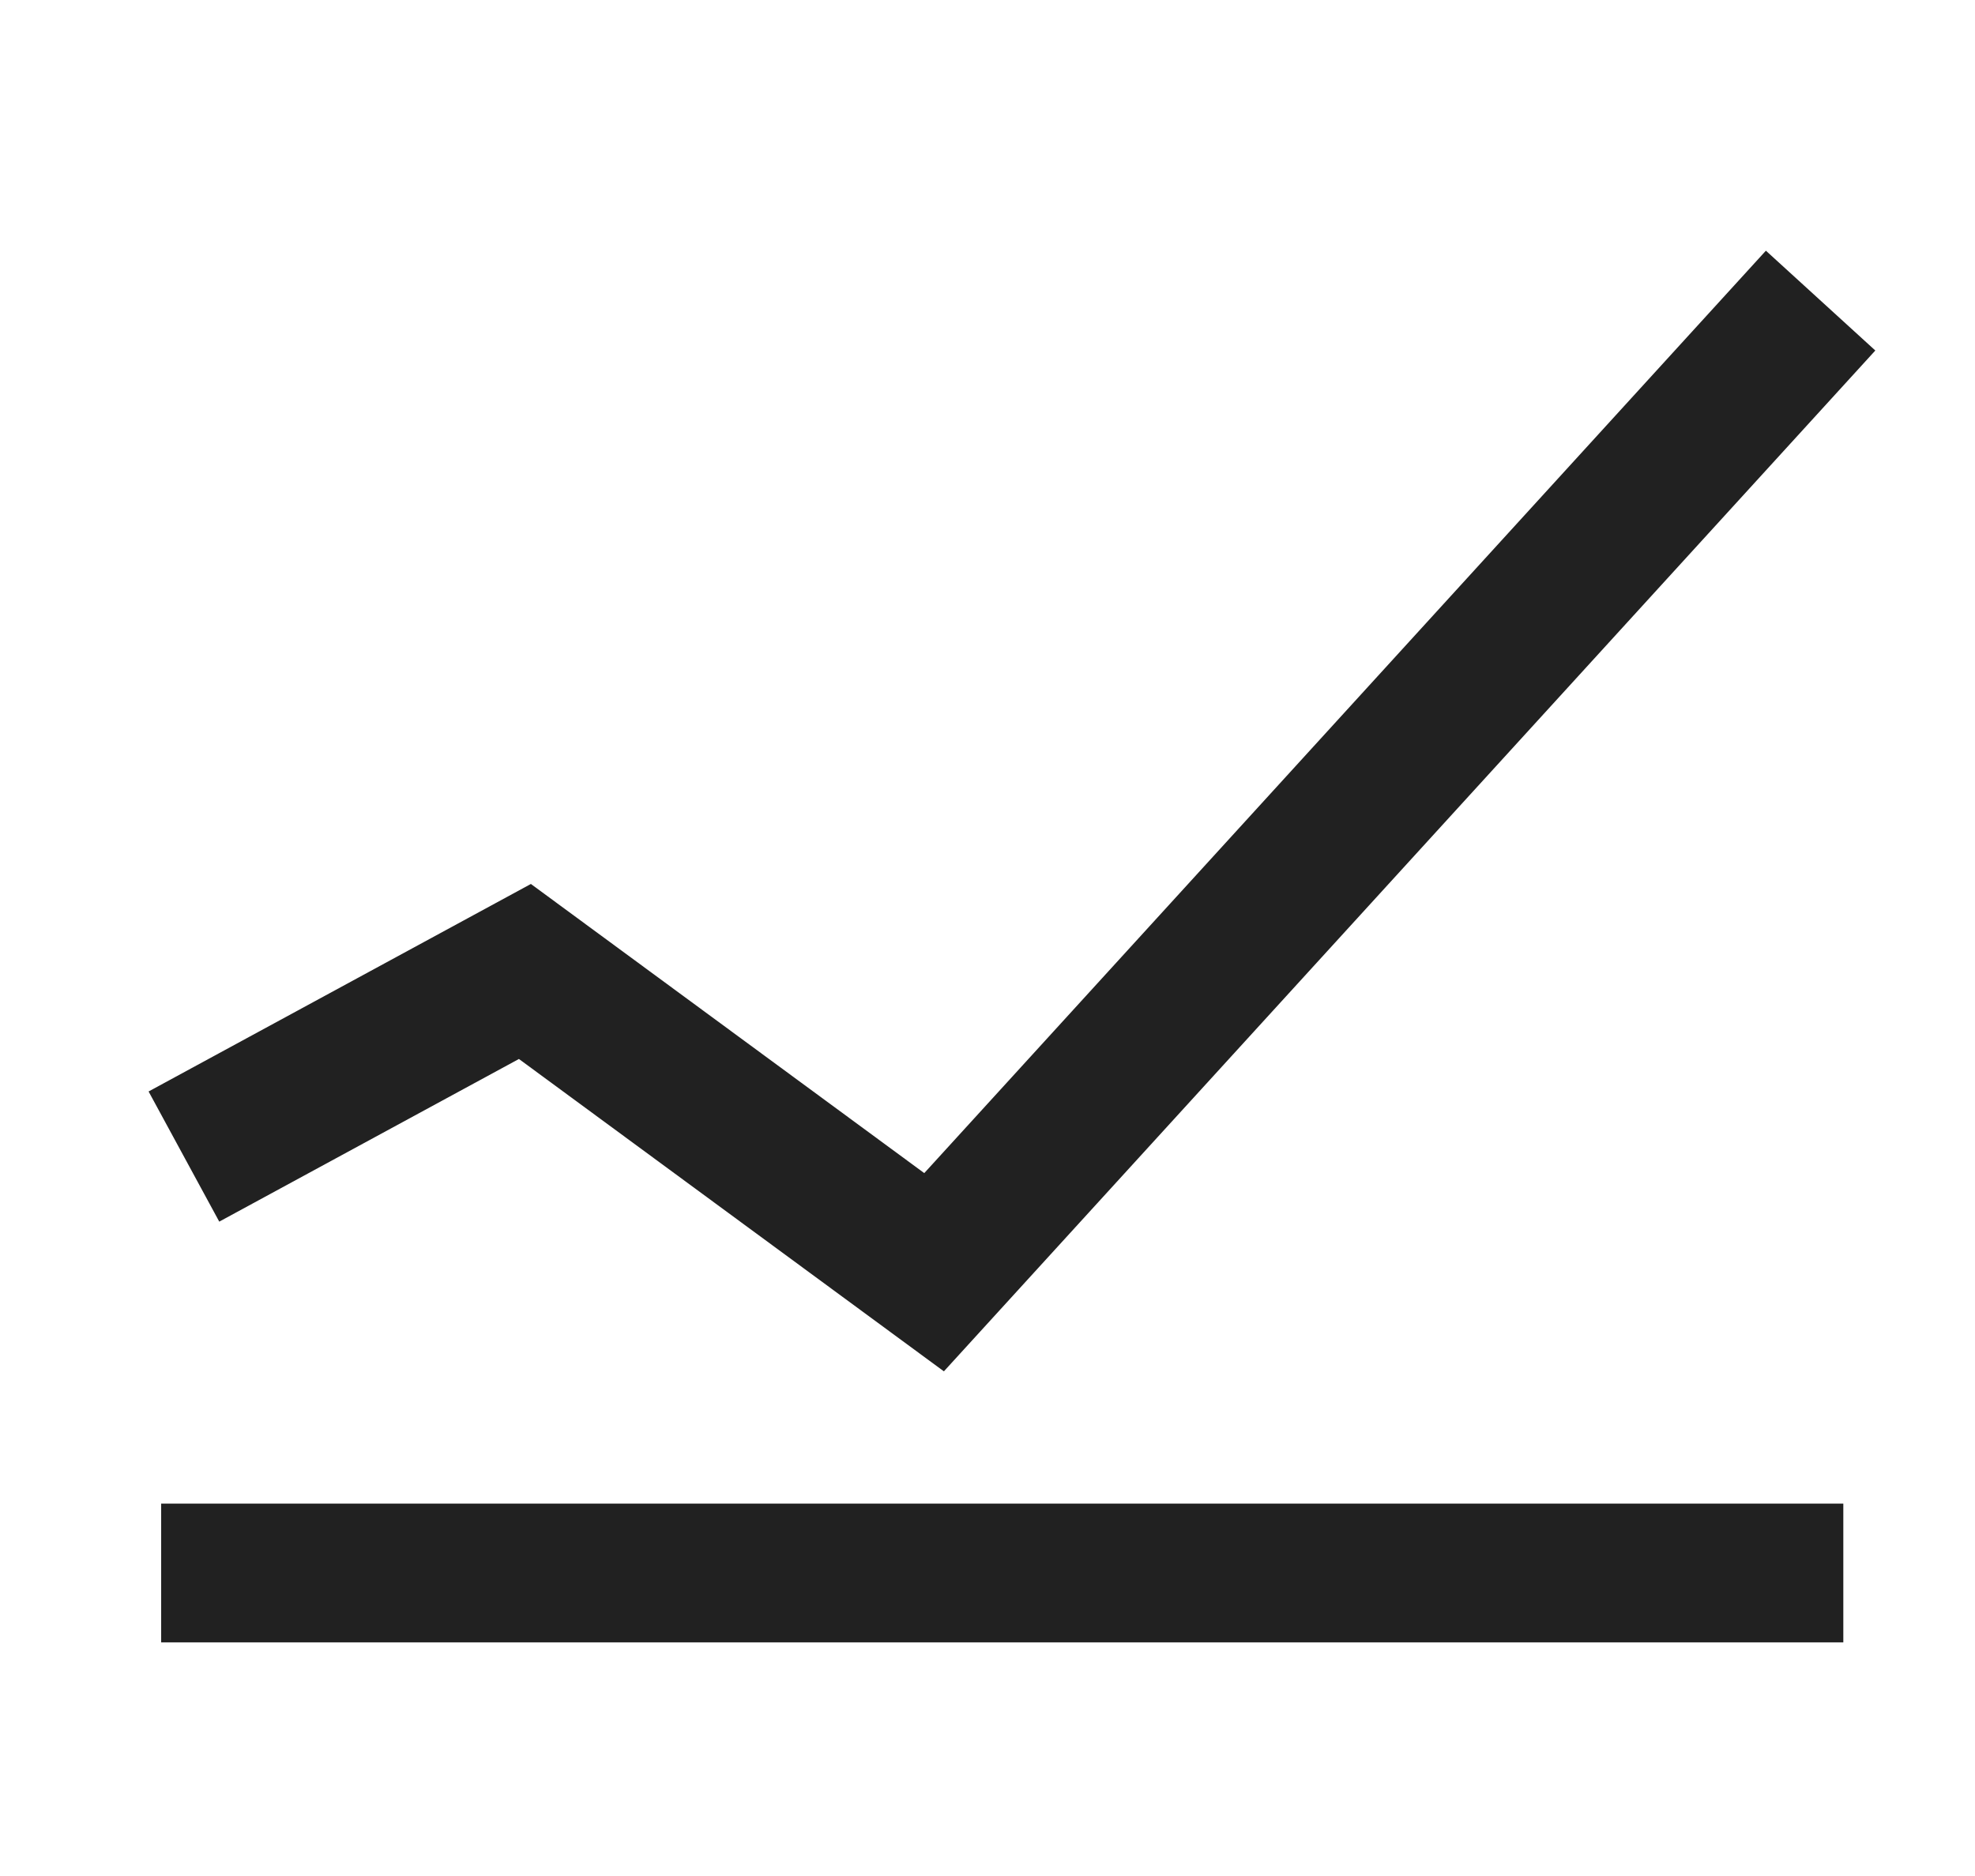 <svg width="40" height="38" viewBox="0 0 40 38" fill="none" xmlns="http://www.w3.org/2000/svg">
<path d="M37.333 30.457H3.264V33.268H37.333V30.457Z" fill="#212121"/>
<path d="M3.725 23.427L10.631 19.678L18.918 25.77L36.873 6.089" stroke="#212121" stroke-width="3"/>
</svg>
